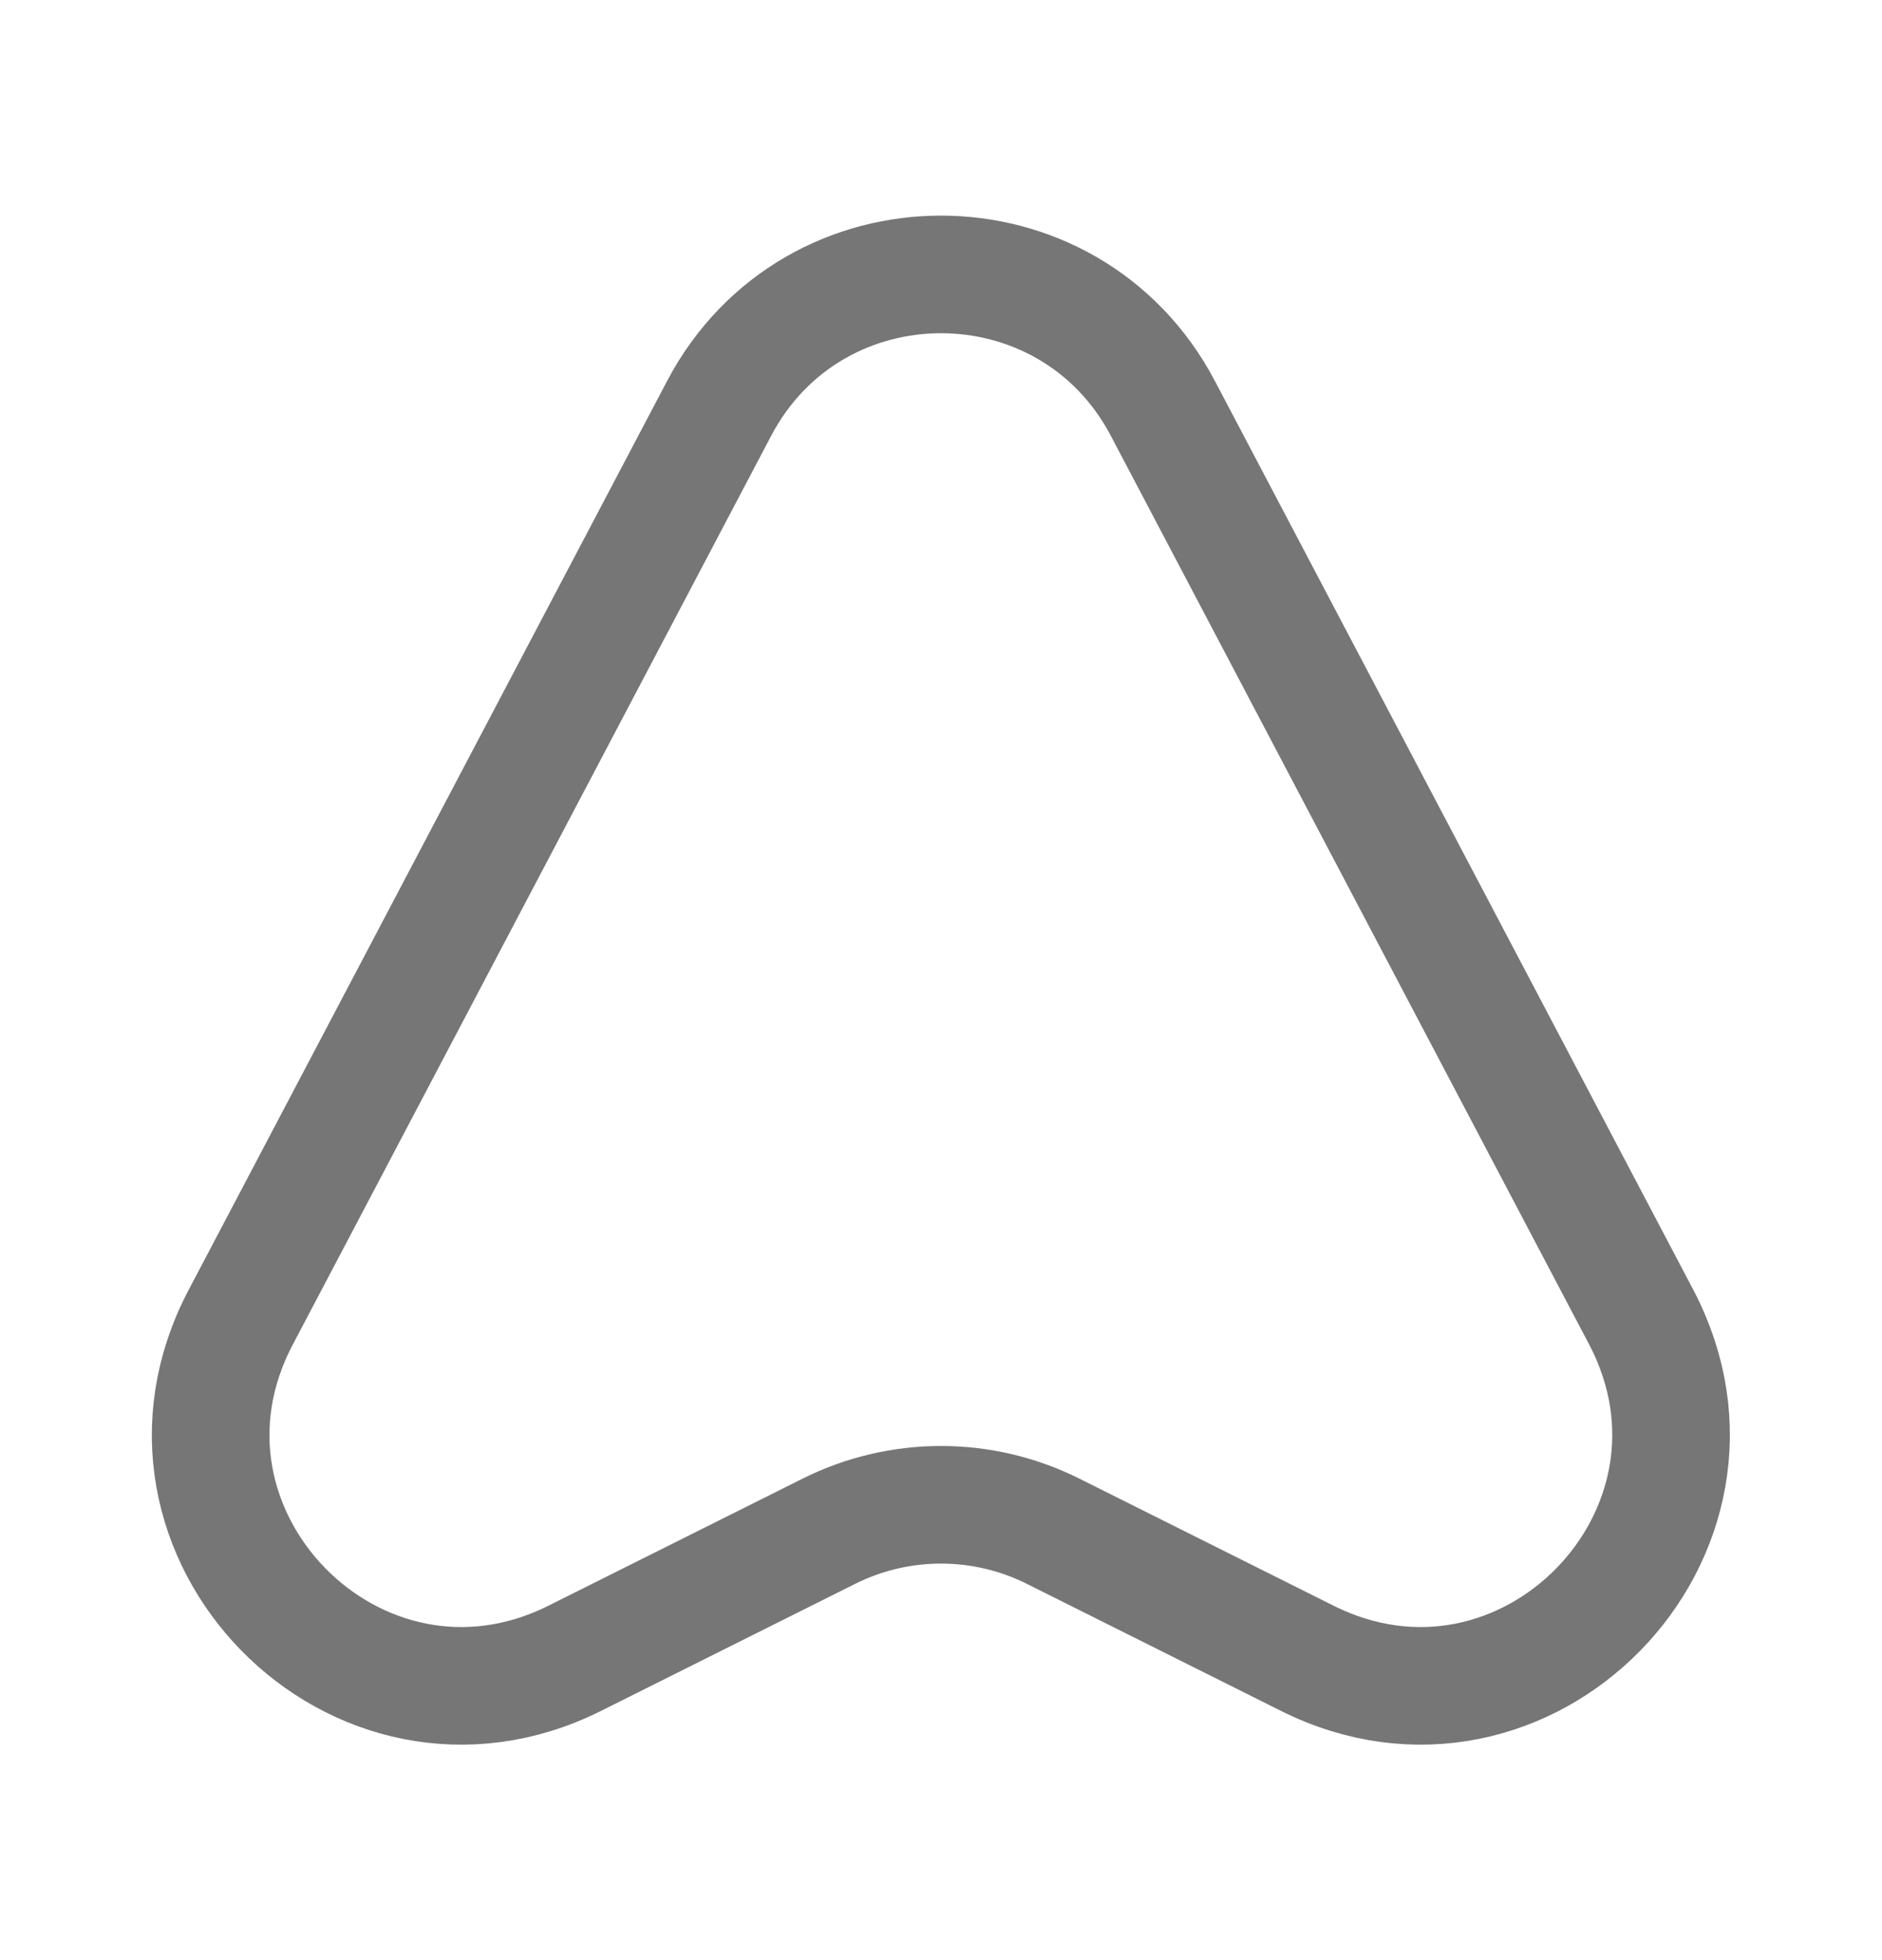 <svg width="24" height="25" viewBox="0 0 24 25" fill="none" xmlns="http://www.w3.org/2000/svg">
<path d="M9.17 5.21L3.07 16.8C1.62 19.55 4.55 22.54 7.33 21.15L10.57 19.53C11.47 19.08 12.53 19.08 13.43 19.53L16.67 21.15C19.45 22.54 22.37 19.55 20.93 16.8L14.83 5.21C13.63 2.93 10.37 2.93 9.17 5.21Z" stroke="#767676" stroke-width="1.5" stroke-linecap="round" stroke-linejoin="round"/>
</svg>
